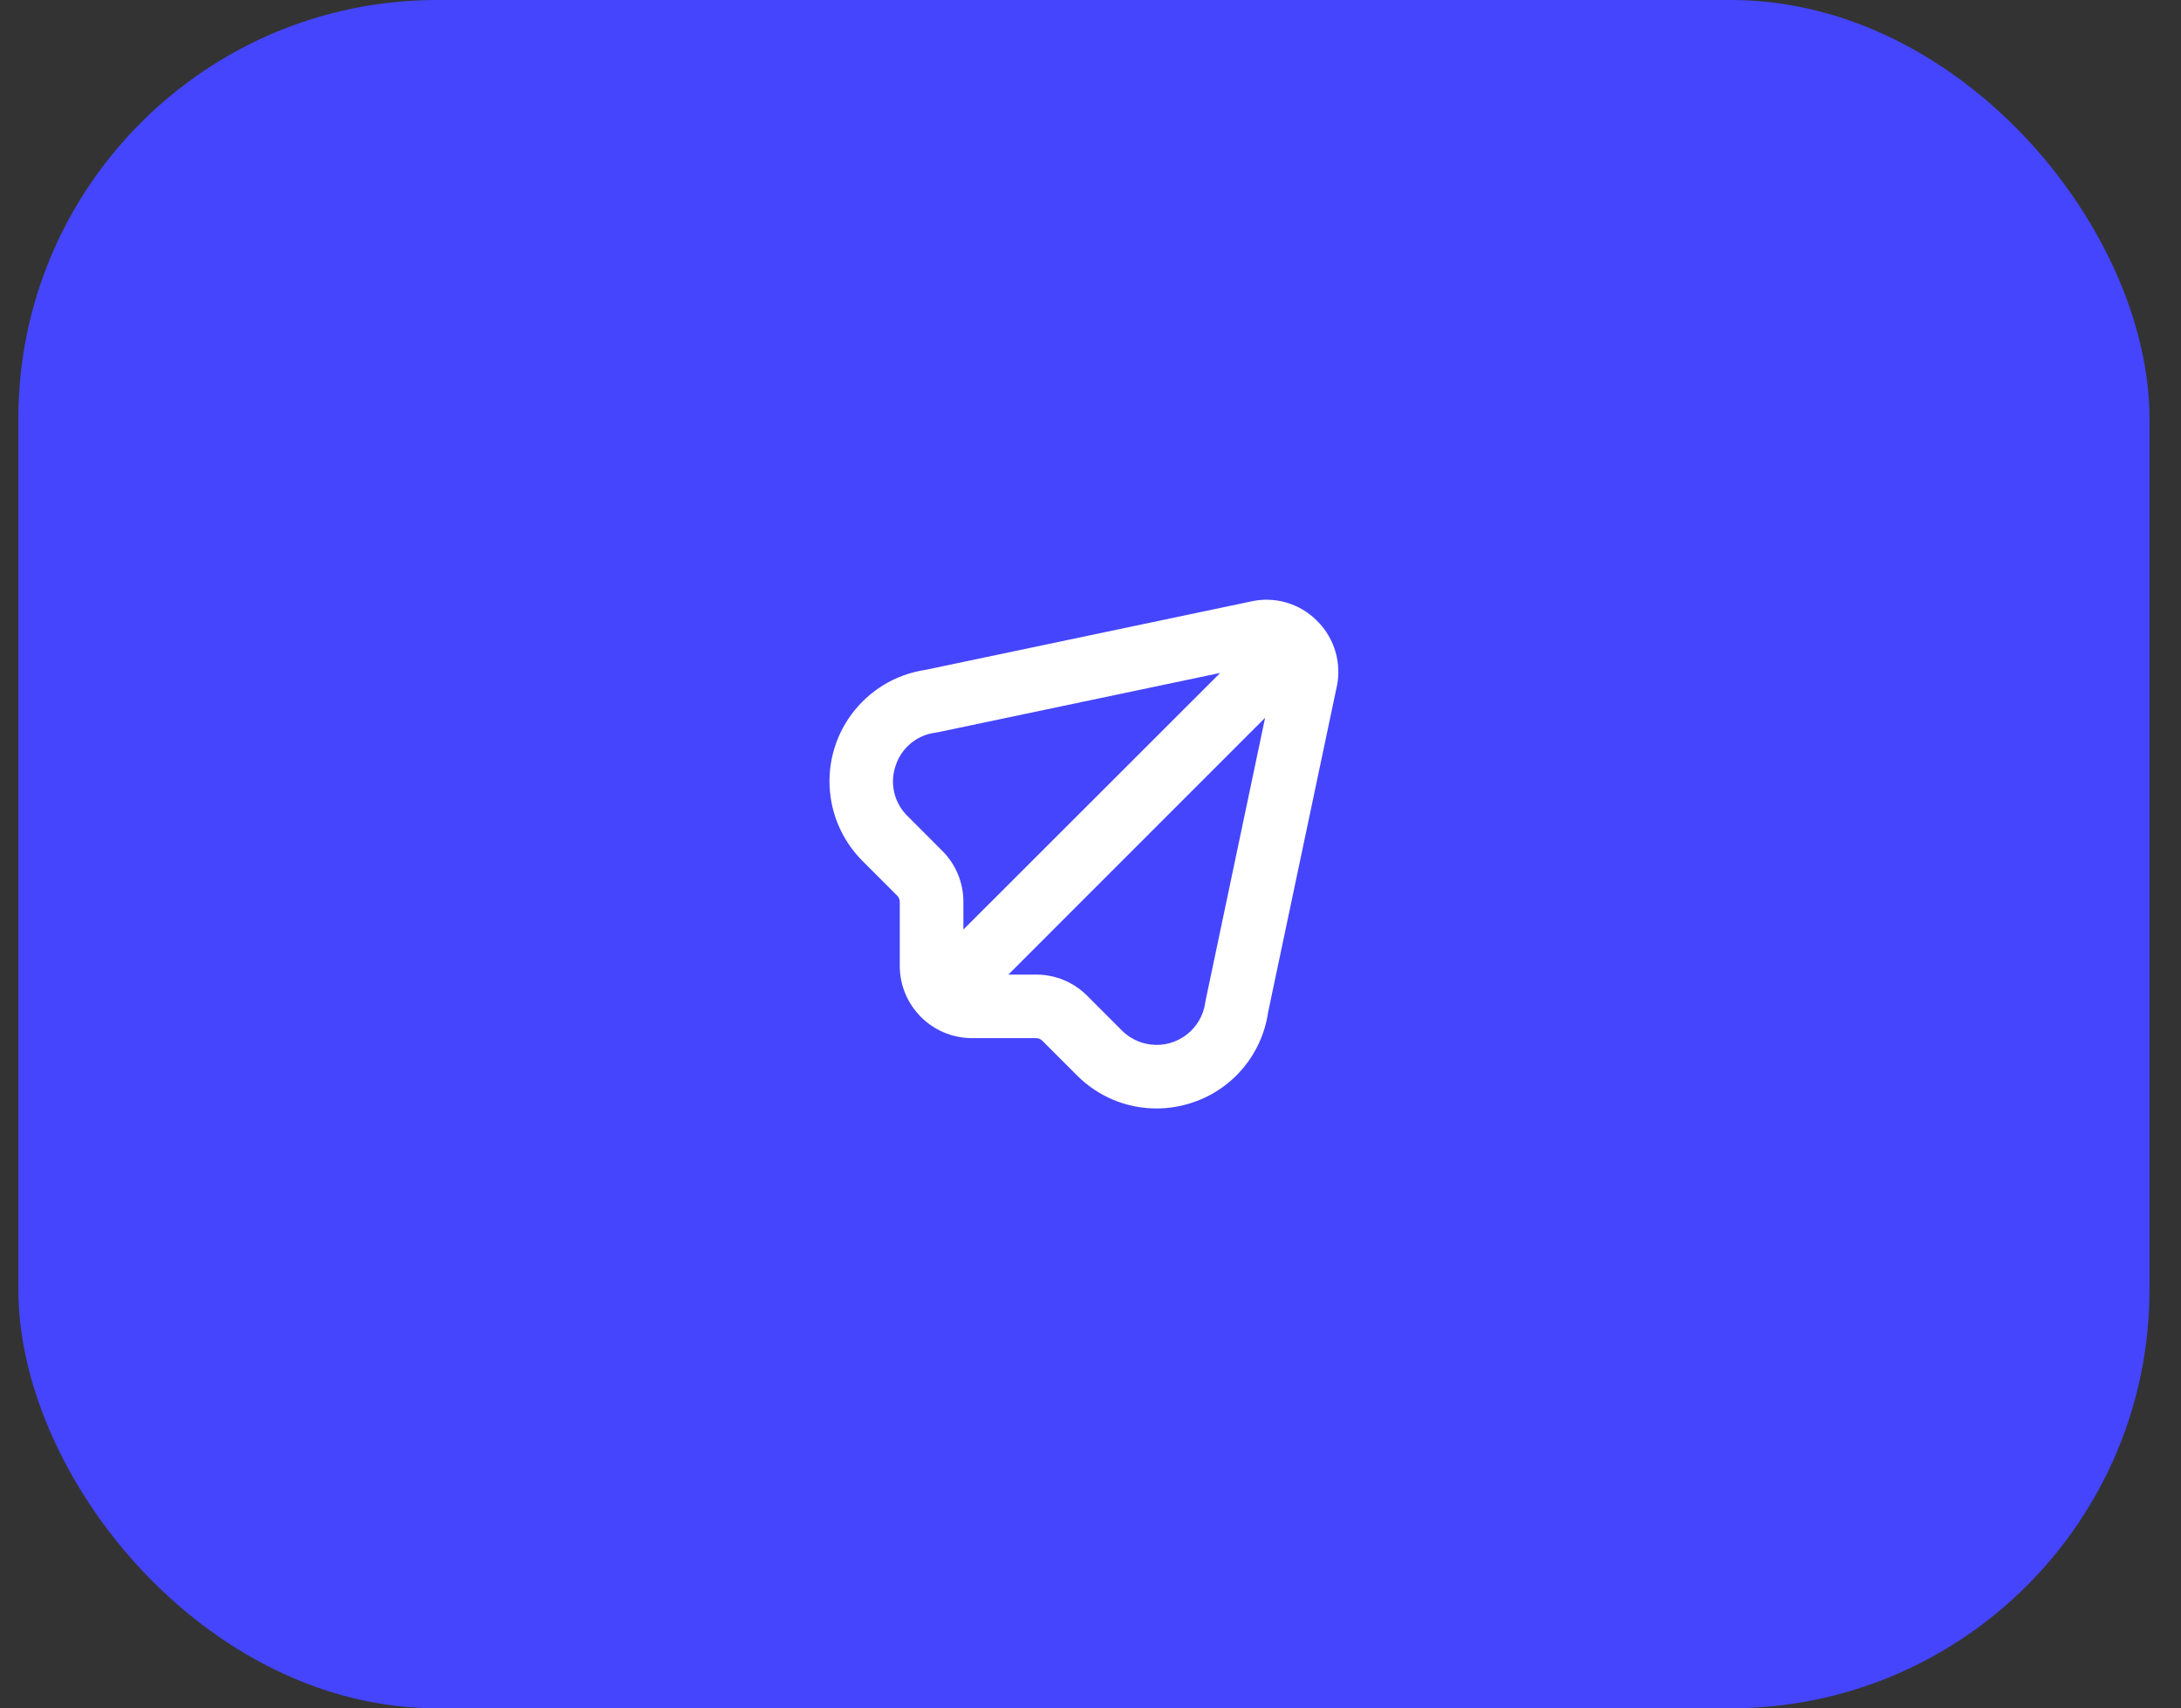 <svg width="60" height="47" viewBox="0 0 60 47" fill="none" xmlns="http://www.w3.org/2000/svg">
<rect x="0" y="0" width="60" height="47" fill="#333333" stroke="none"/>
<rect x="0.505" width="58.628" height="47" rx="11.517" fill="#4545FE"/>
<g clip-path="url(#clip0_14666_72667)">
<path d="M36.235 17.083C35.753 16.594 35.05 16.393 34.382 16.555L25.465 18.429C23.772 18.679 22.602 20.255 22.853 21.948C22.95 22.607 23.257 23.216 23.727 23.687L24.683 24.643C24.728 24.687 24.753 24.748 24.753 24.811V26.574C24.754 27.672 25.643 28.561 26.741 28.562H28.504C28.567 28.562 28.628 28.587 28.672 28.631L29.628 29.587C30.206 30.169 30.992 30.497 31.812 30.497C32.151 30.497 32.487 30.442 32.808 30.333C33.915 29.966 34.719 29.004 34.886 27.85L36.76 18.961C36.928 18.286 36.729 17.573 36.235 17.083ZM24.64 21.064C24.798 20.575 25.226 20.221 25.737 20.157C25.757 20.155 25.778 20.151 25.798 20.147L33.568 18.514L26.503 25.575V24.811C26.504 24.283 26.294 23.777 25.919 23.406L24.965 22.45C24.597 22.09 24.47 21.55 24.64 21.064ZM33.168 27.52C33.163 27.54 33.16 27.561 33.157 27.581C33.056 28.32 32.375 28.837 31.636 28.735C31.344 28.695 31.074 28.561 30.865 28.353L29.91 27.397C29.538 27.023 29.032 26.813 28.504 26.814H27.74L34.803 19.749L33.168 27.52Z" fill="white"/>
</g>
<defs>
<clipPath id="clip0_14666_72667">
<rect width="14" height="14" fill="white" transform="translate(22.819 16.5)"/>
</clipPath>
</defs>
</svg>
